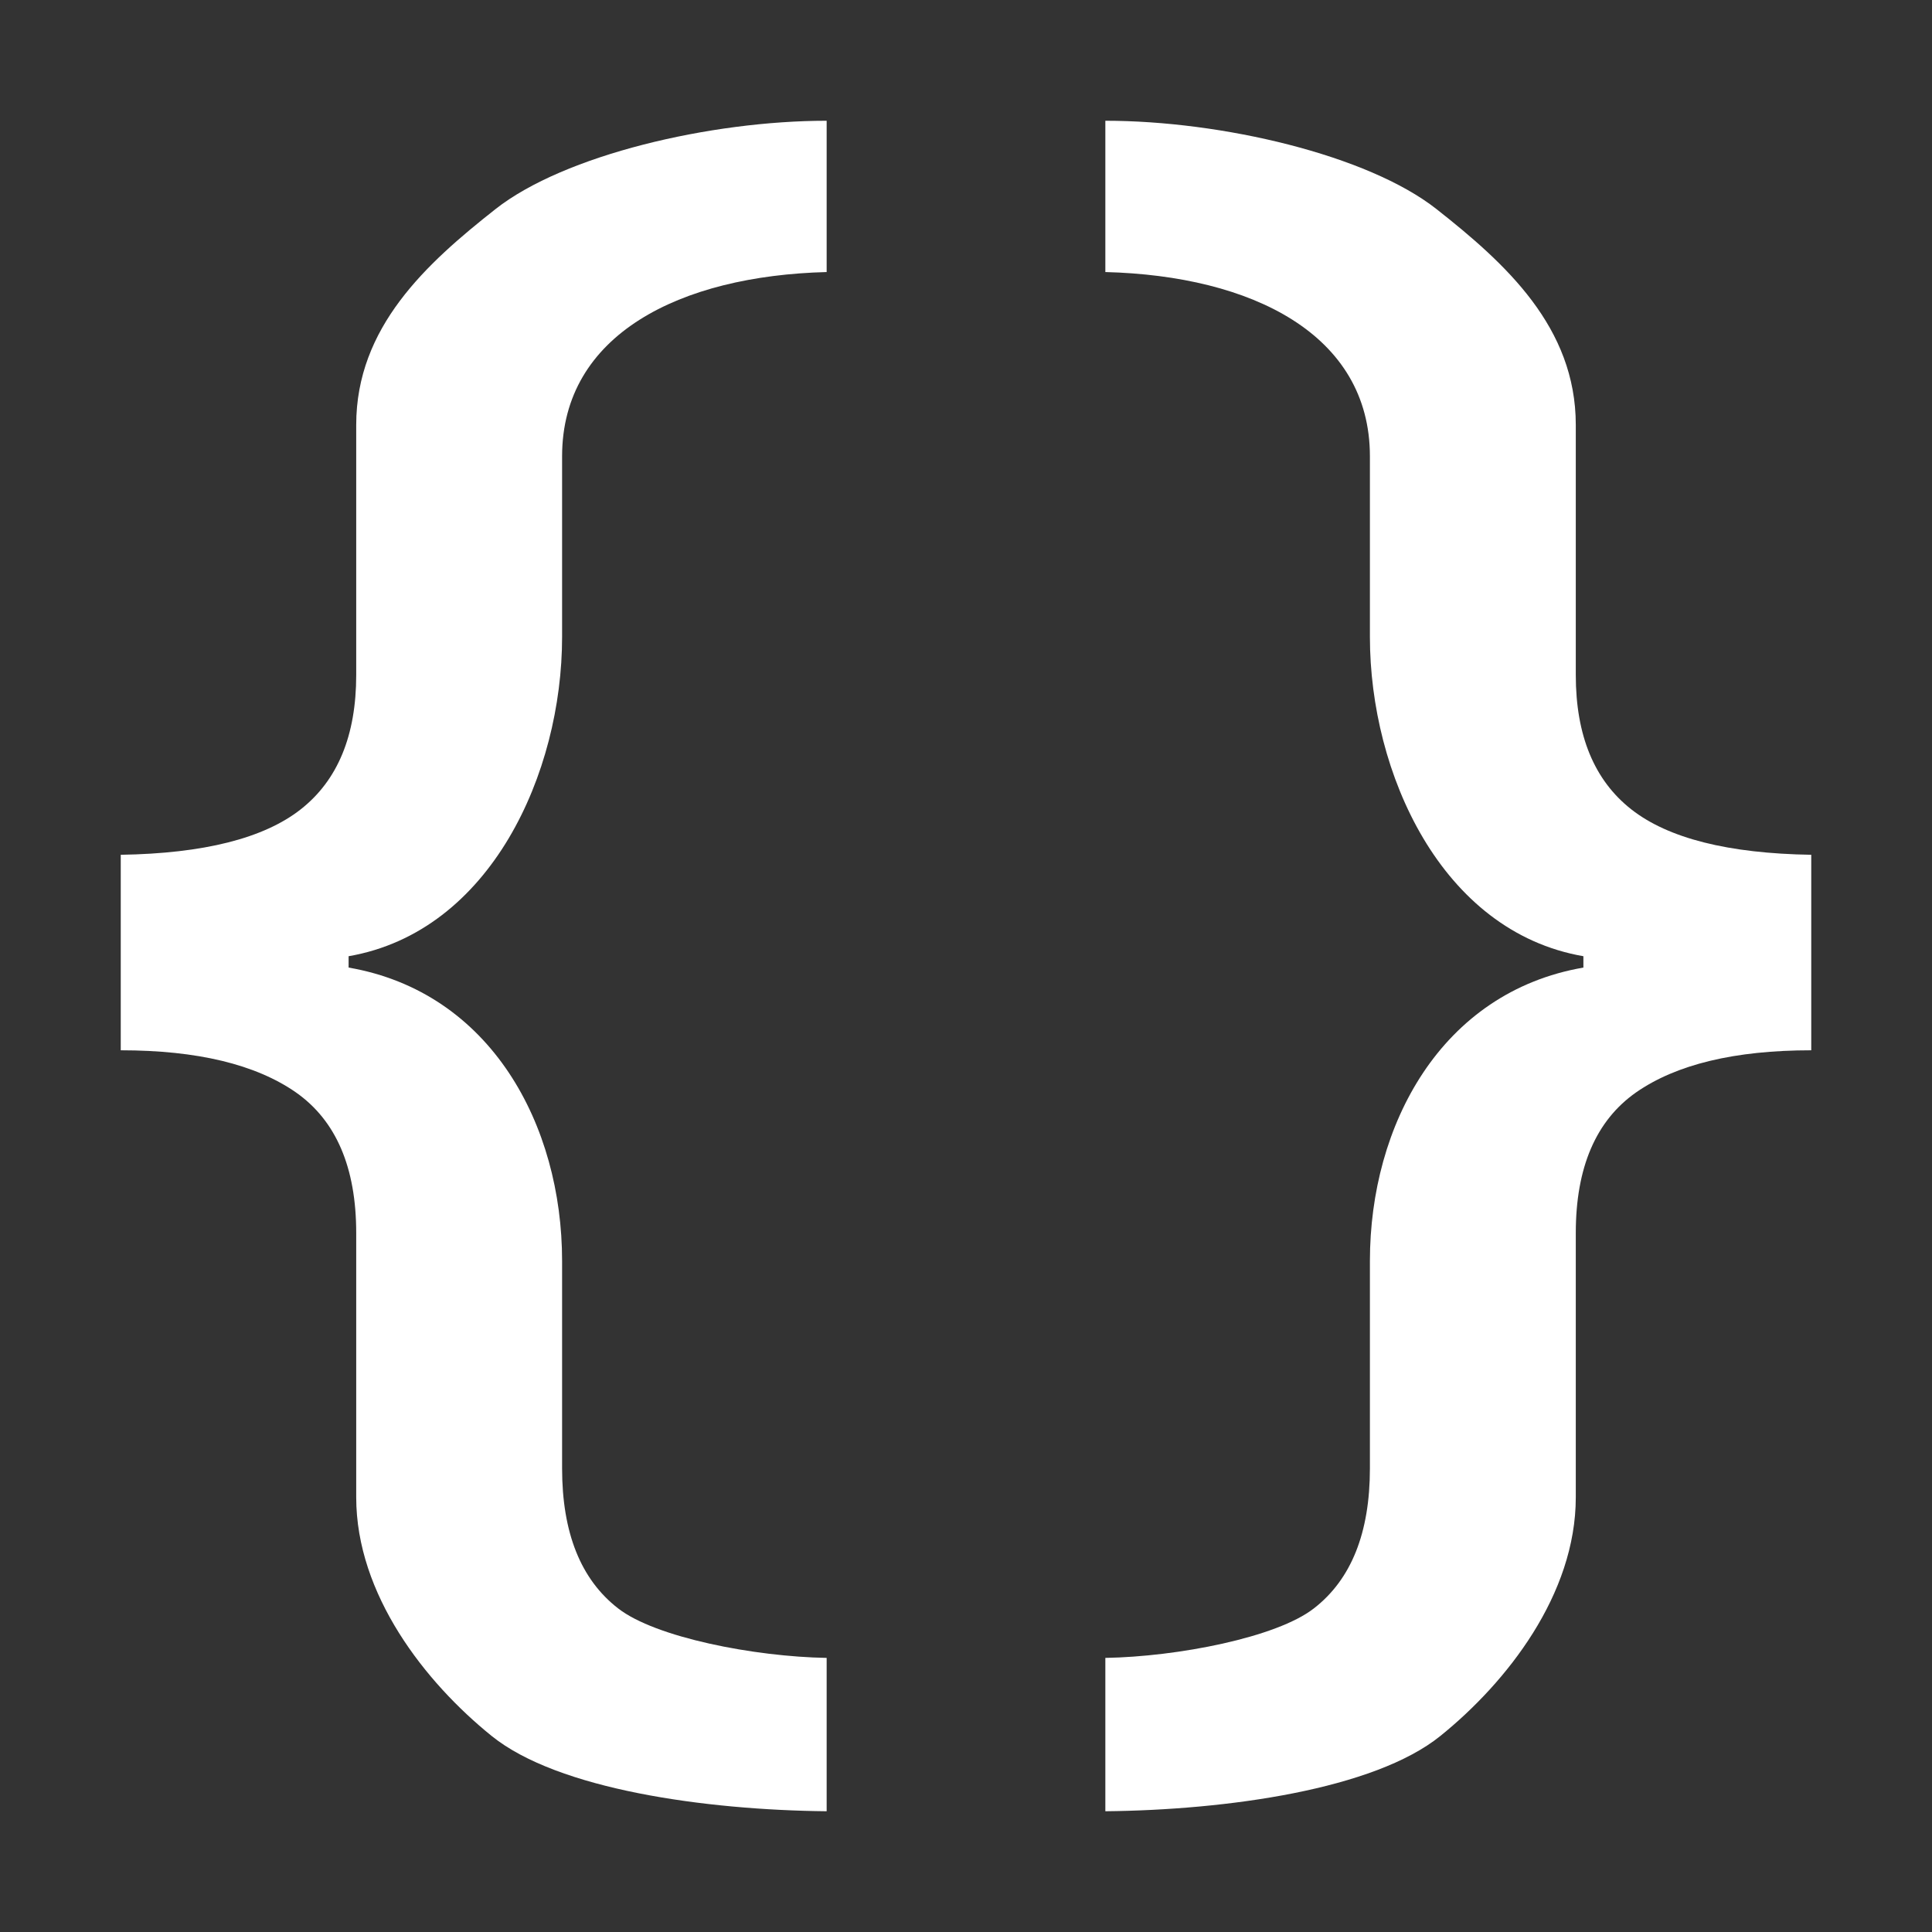 <?xml version="1.0" encoding="UTF-8"?>
<svg width="16px" height="16px" viewBox="0 0 16 16" version="1.1" xmlns="http://www.w3.org/2000/svg" xmlns:xlink="http://www.w3.org/1999/xlink">
    <rect x="0" y="0" width="16" height="16" fill="#333333" stroke="none"/>
    <title>Lua_16</title>
    <defs>
        <path d="M6.846,1 L6.846,2.253 C5.631,2.284 4.655,2.77 4.655,3.779 L4.655,5.276 C4.655,6.399 4.066,7.715 2.887,7.919 L2.887,8.013 C4.066,8.217 4.655,9.318 4.655,10.442 L4.655,12.16 C4.655,12.693 4.809,13.08 5.119,13.32 C5.428,13.561 6.249,13.72 6.846,13.73 L6.846,15 C5.842,14.99 4.62,14.82 4.071,14.376 C3.521,13.932 2.95,13.205 2.95,12.4 L2.95,10.211 C2.95,9.668 2.783,9.28 2.451,9.047 C2.118,8.815 1.634,8.698 1,8.698 L1,7.079 C1.687,7.068 2.184,6.943 2.49,6.703 C2.797,6.462 2.95,6.091 2.95,5.59 L2.95,3.519 C2.95,2.709 3.532,2.182 4.103,1.732 C4.673,1.283 5.885,1 6.846,1 Z M9.154,1 C10.115,1 11.327,1.283 11.897,1.732 C12.468,2.182 13.05,2.709 13.05,3.519 L13.05,3.519 L13.05,5.59 C13.05,6.091 13.203,6.462 13.51,6.703 C13.816,6.943 14.313,7.068 15,7.079 L15,7.079 L15,8.698 C14.366,8.698 13.882,8.815 13.549,9.047 C13.217,9.28 13.05,9.668 13.05,10.211 L13.05,10.211 L13.05,12.4 C13.05,13.205 12.479,13.932 11.929,14.376 C11.38,14.82 10.158,14.99 9.154,15 L9.154,15 L9.154,13.73 C9.751,13.72 10.572,13.561 10.881,13.32 C11.191,13.08 11.345,12.693 11.345,12.16 L11.345,12.16 L11.345,10.442 C11.345,9.318 11.934,8.217 13.113,8.013 L13.113,8.013 L13.113,7.919 C11.934,7.715 11.345,6.399 11.345,5.276 L11.345,5.276 L11.345,3.779 C11.345,2.77 10.369,2.284 9.154,2.253 L9.154,2.253 Z" id="path-1"></path>
    </defs>
    <g id="Lua_16" stroke="none" stroke-width="1" fill="none" fill-rule="evenodd">
        <mask id="mask-2" fill="white">
            <use xlink:href="#path-1"></use>
        </mask>
        <use id="Combined-Shape" fill="#FFFFFF" xlink:href="#path-1"></use>
    </g>
</svg>
